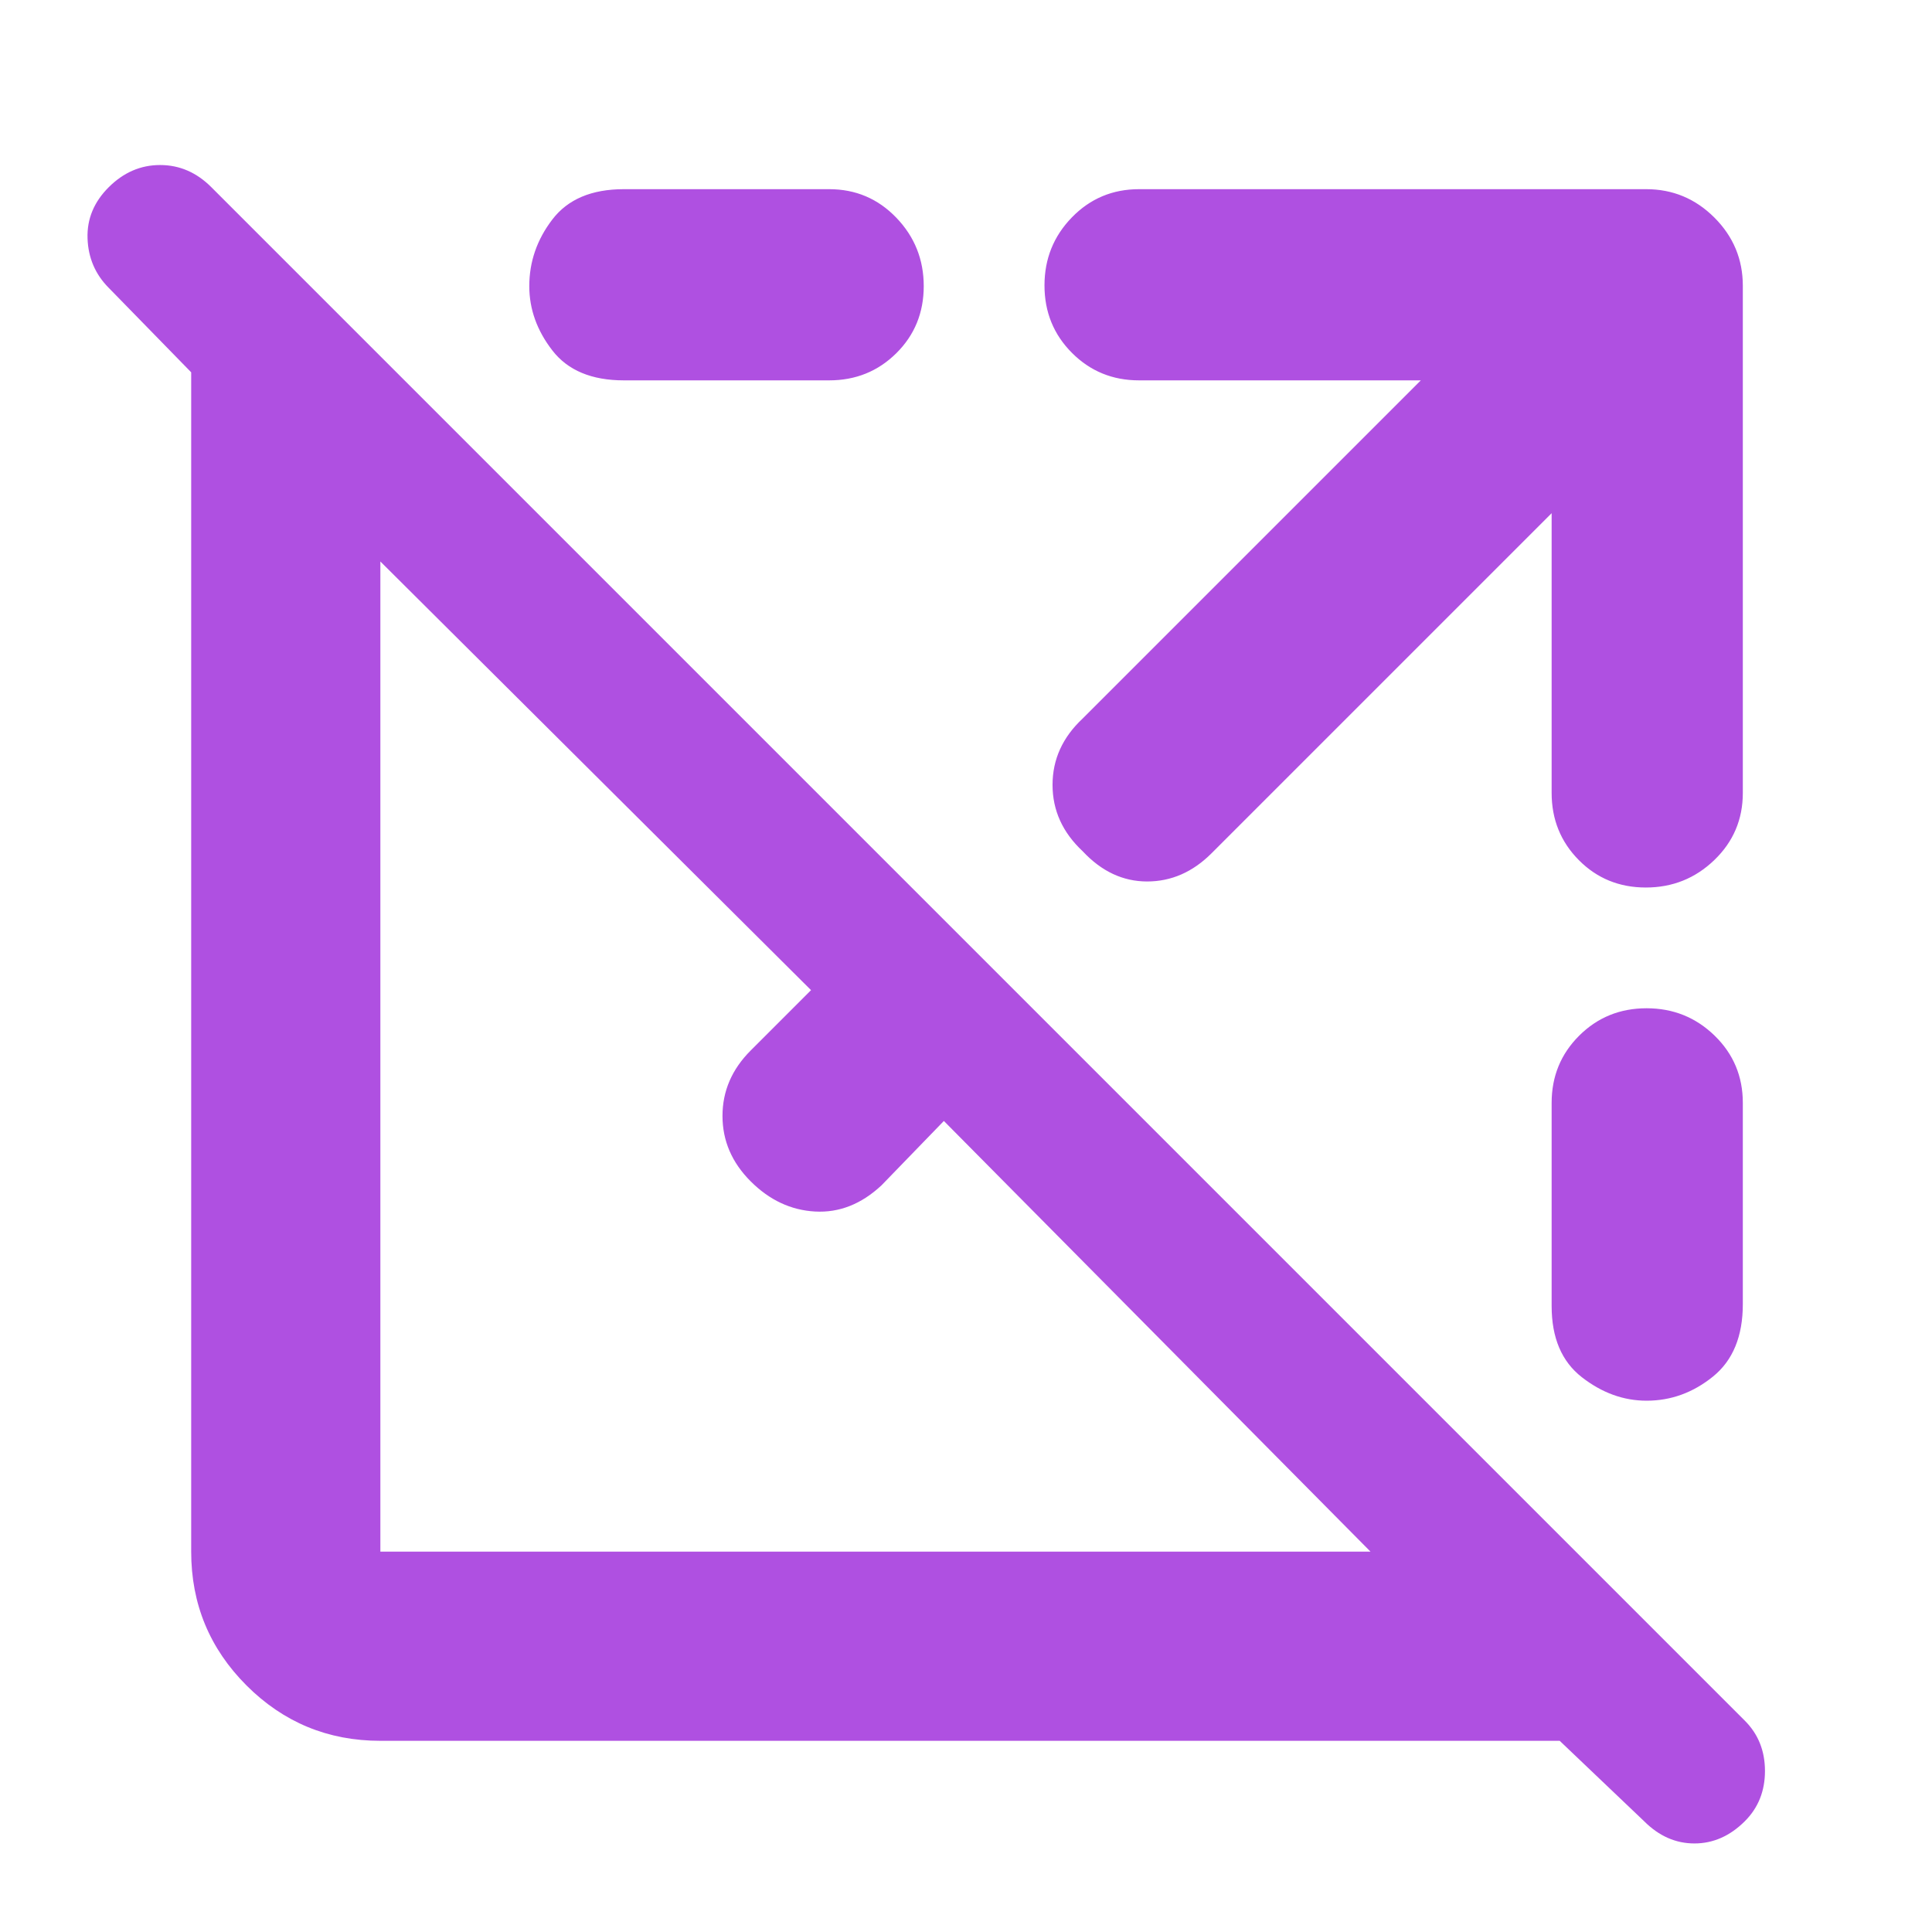 <svg xmlns="http://www.w3.org/2000/svg" height="48" viewBox="0 -960 960 960" width="48"><path fill="rgb(175, 80, 225)" d="m817-55-42-40H189q-39 0-66.5-27.5T95-189v-586l-41-42q-10-10.07-10.5-24.53Q43-856 54.05-867q11.06-11 25.5-11Q94-878 105-867l762 762q10 10 10 25t-10.05 25q-11.06 11-25 11Q828-44 817-55ZM189-189h492L469-403l-31 32q-15 14-33 13t-32-15q-14-14-14-32.5t14-32.5l30-30-214-213v492Zm223-582H310q-24 0-35.5-14.82t-11.5-32Q263-836 274.5-851t35.5-15h102q19.75 0 33.38 14.18 13.62 14.17 13.62 34 0 19.82-13.62 33.32Q431.75-771 412-771Zm359 66L602-536q-14 14-32 14t-32-15q-15-14-15-33t15-33l168-168H566q-19.75 0-33.37-13.68Q519-798.35 519-818.18 519-838 532.63-852q13.62-14 33.37-14h252q19.75 0 33.88 14.12Q866-837.75 866-818v252q0 19.75-14.18 33.37-14.17 13.63-34 13.63-19.82 0-33.32-13.63Q771-546.25 771-566v-139Zm95 293v100q0 24-14.82 36t-33 12Q801-264 786-275.68q-15-11.69-15-35.32v-101q0-19.75 13.68-33.38Q798.35-459 818.18-459 838-459 852-445.38q14 13.63 14 33.38Z"/></svg>